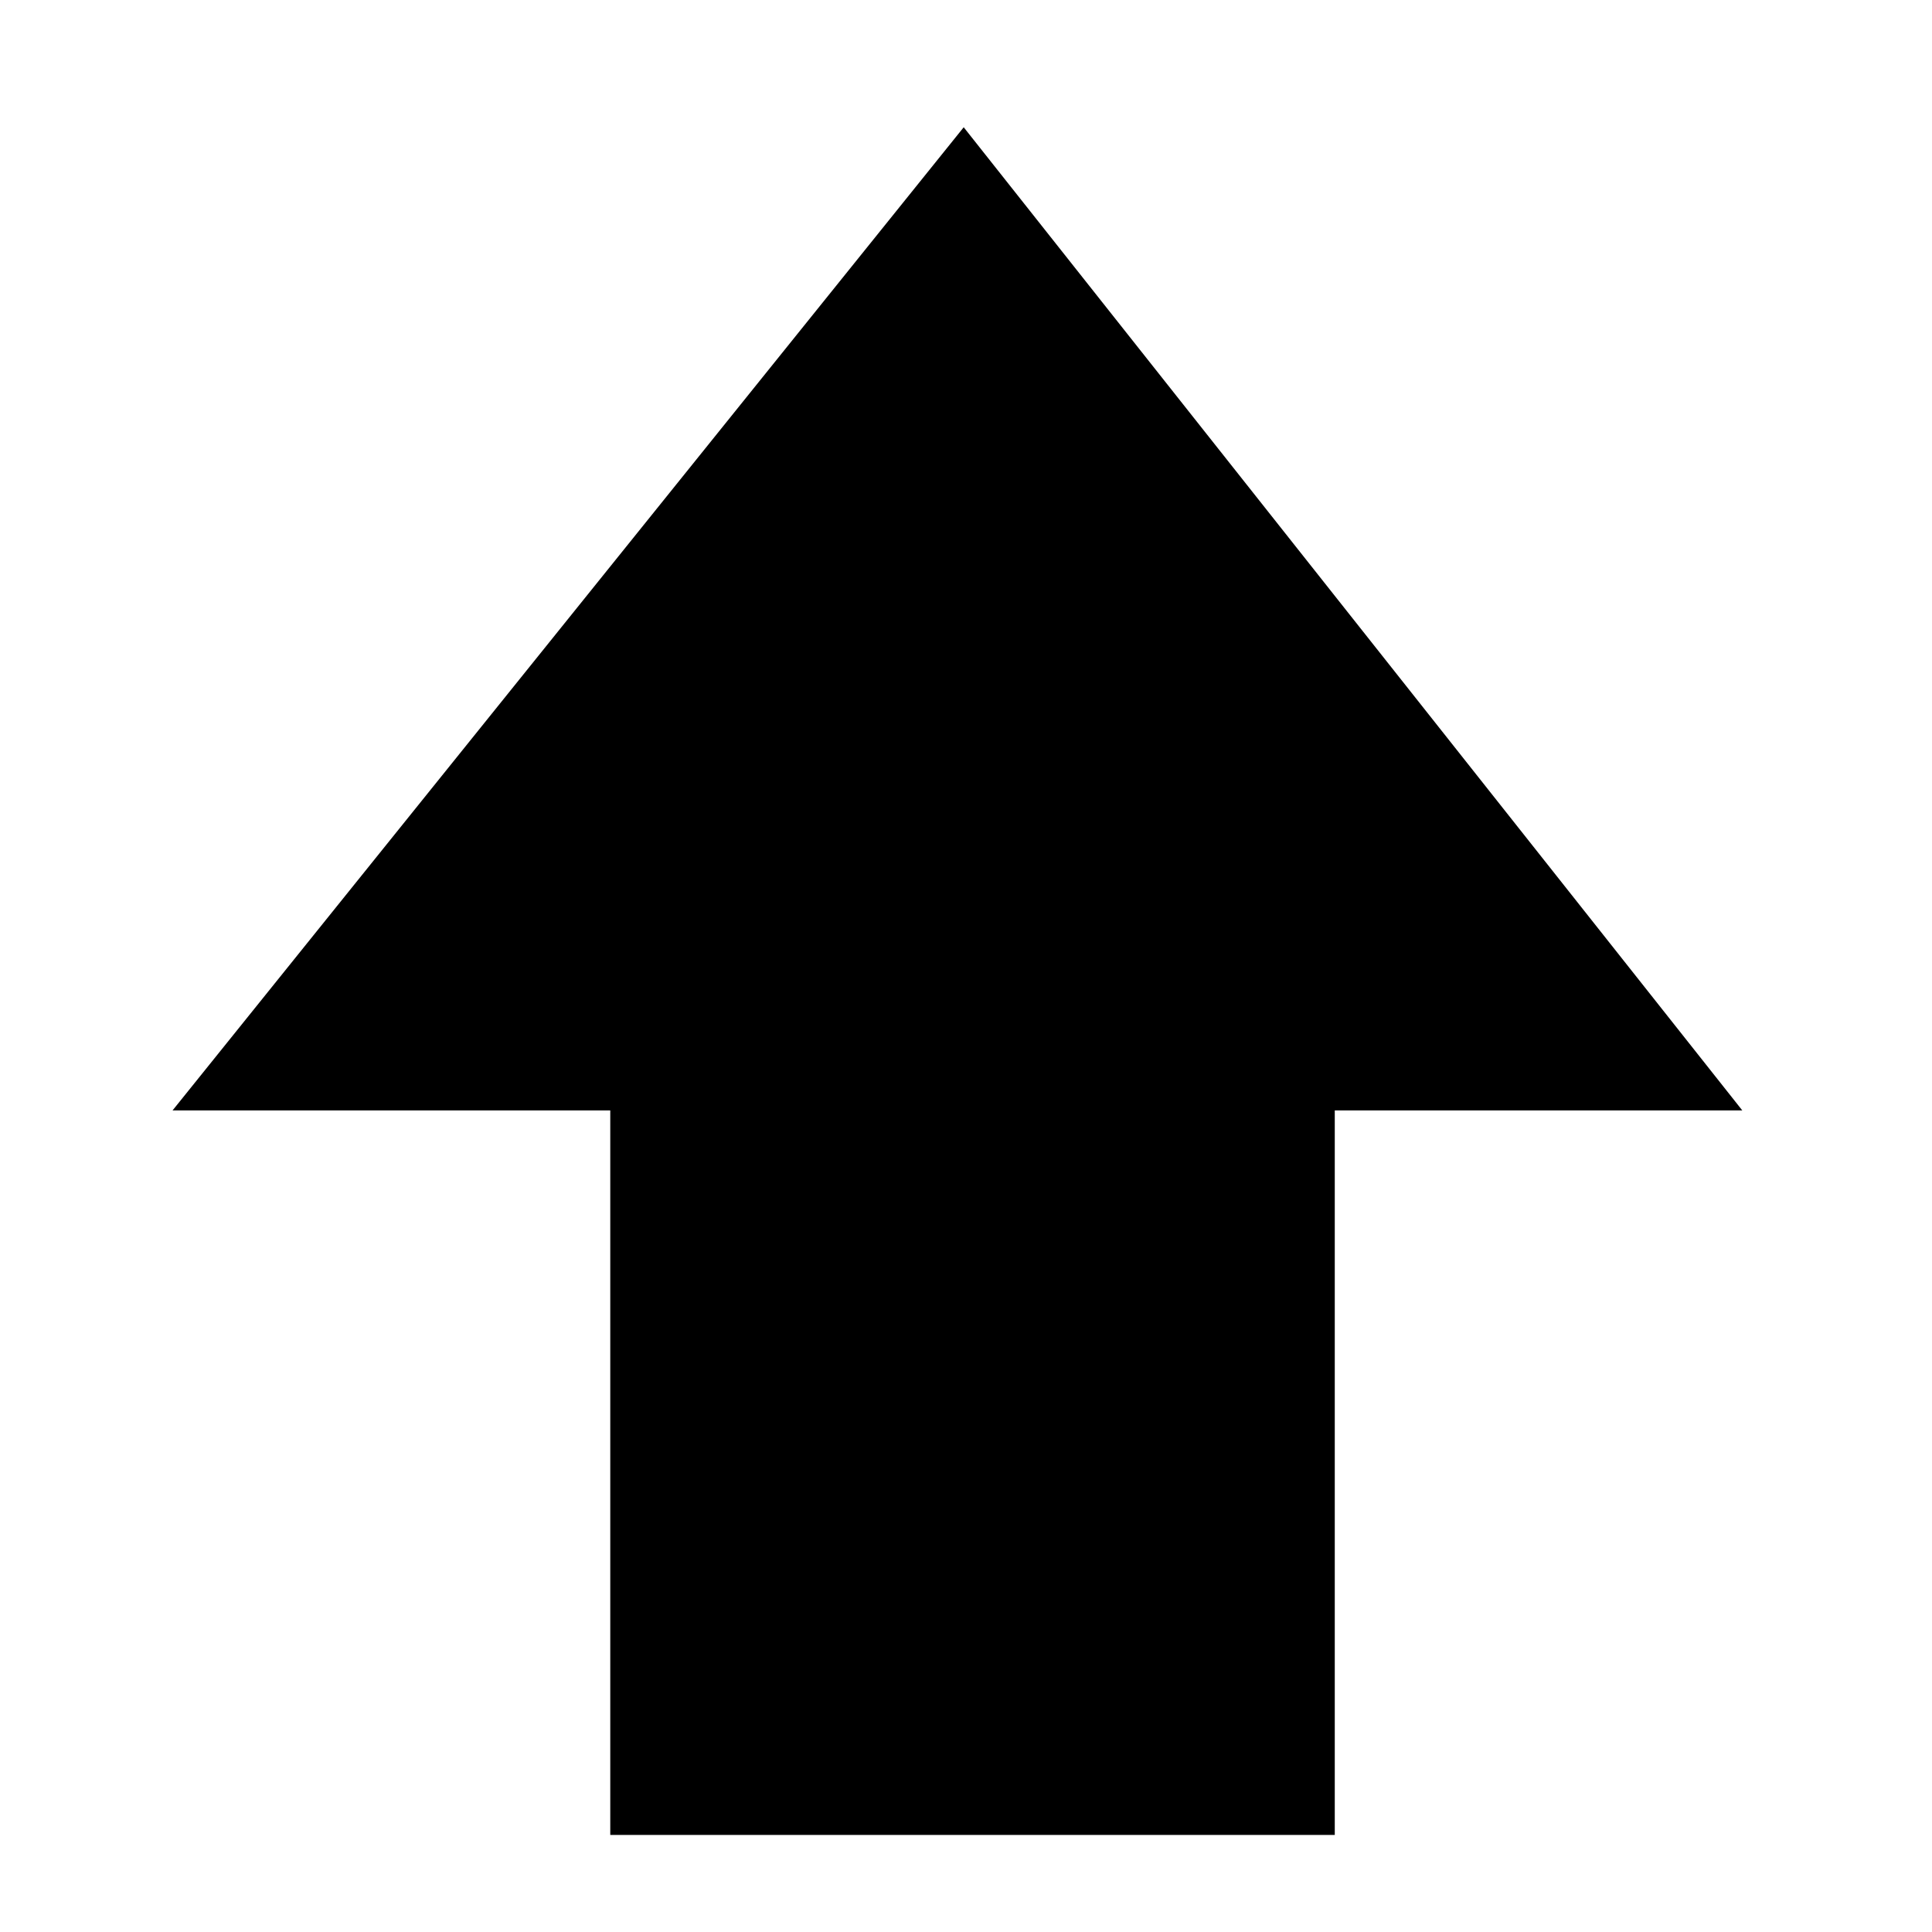 <?xml version="1.0" encoding="UTF-8" standalone="no"?>
<!-- Generator: Adobe Illustrator 16.0.0, SVG Export Plug-In . SVG Version: 6.00 Build 0)  -->

<svg
   xmlns:dc="http://purl.org/dc/elements/1.1/"
   xmlns:cc="http://creativecommons.org/ns#"
   xmlns:rdf="http://www.w3.org/1999/02/22-rdf-syntax-ns#"
   xmlns:svg="http://www.w3.org/2000/svg"
   xmlns="http://www.w3.org/2000/svg"
   xmlns:sodipodi="http://sodipodi.sourceforge.net/DTD/sodipodi-0.dtd"
   xmlns:inkscape="http://www.inkscape.org/namespaces/inkscape"
   version="1.1"
   id="Layer_1"
   x="0px"
   y="0px"
   width="16px"
   height="16px"
   viewBox="0 0 16 16"
   enable-background="new 0 0 16 16"
   xml:space="preserve"
   inkscape:version="0.91 r13725"
   sodipodi:docname="gps-upward-symbolic.svg"><defs
     id="defs11840" /><sodipodi:namedview
     pagecolor="#ffffff"
     bordercolor="#666666"
     borderopacity="1"
     objecttolerance="10"
     gridtolerance="10"
     guidetolerance="10"
     inkscape:pageopacity="0"
     inkscape:pageshadow="2"
     inkscape:window-width="1348"
     inkscape:window-height="874"
     id="namedview11838"
     showgrid="false"
     inkscape:zoom="14.75"
     inkscape:cx="-4.5423729"
     inkscape:cy="8"
     inkscape:window-x="0"
     inkscape:window-y="280"
     inkscape:window-maximized="0"
     inkscape:current-layer="g11829" /><g
     id="g11829"><linearGradient
       id="SVGID_1_"
       gradientUnits="userSpaceOnUse"
       x1="305.928"
       y1="-371.625"
       x2="305.928"
       y2="-384.625"
       gradientTransform="matrix(1 0 0 -1 -298 -370)"><stop
         offset="0"
         style="stop-color:#000000;stop-opacity:0.7"
         id="stop11832" /><stop
         offset="1"
         style="stop-color:#000000;stop-opacity:0.6"
         id="stop11834" /></linearGradient><path
       style="fill:#000000;fill-opacity:1"
       d="m 14.429,9.196 -3.375,0 0,6 -6,0 0,-6 -3.625,0 6.552,-8.142 z"
       id="polygon11836"
       inkscape:connector-curvature="0" /></g></svg>